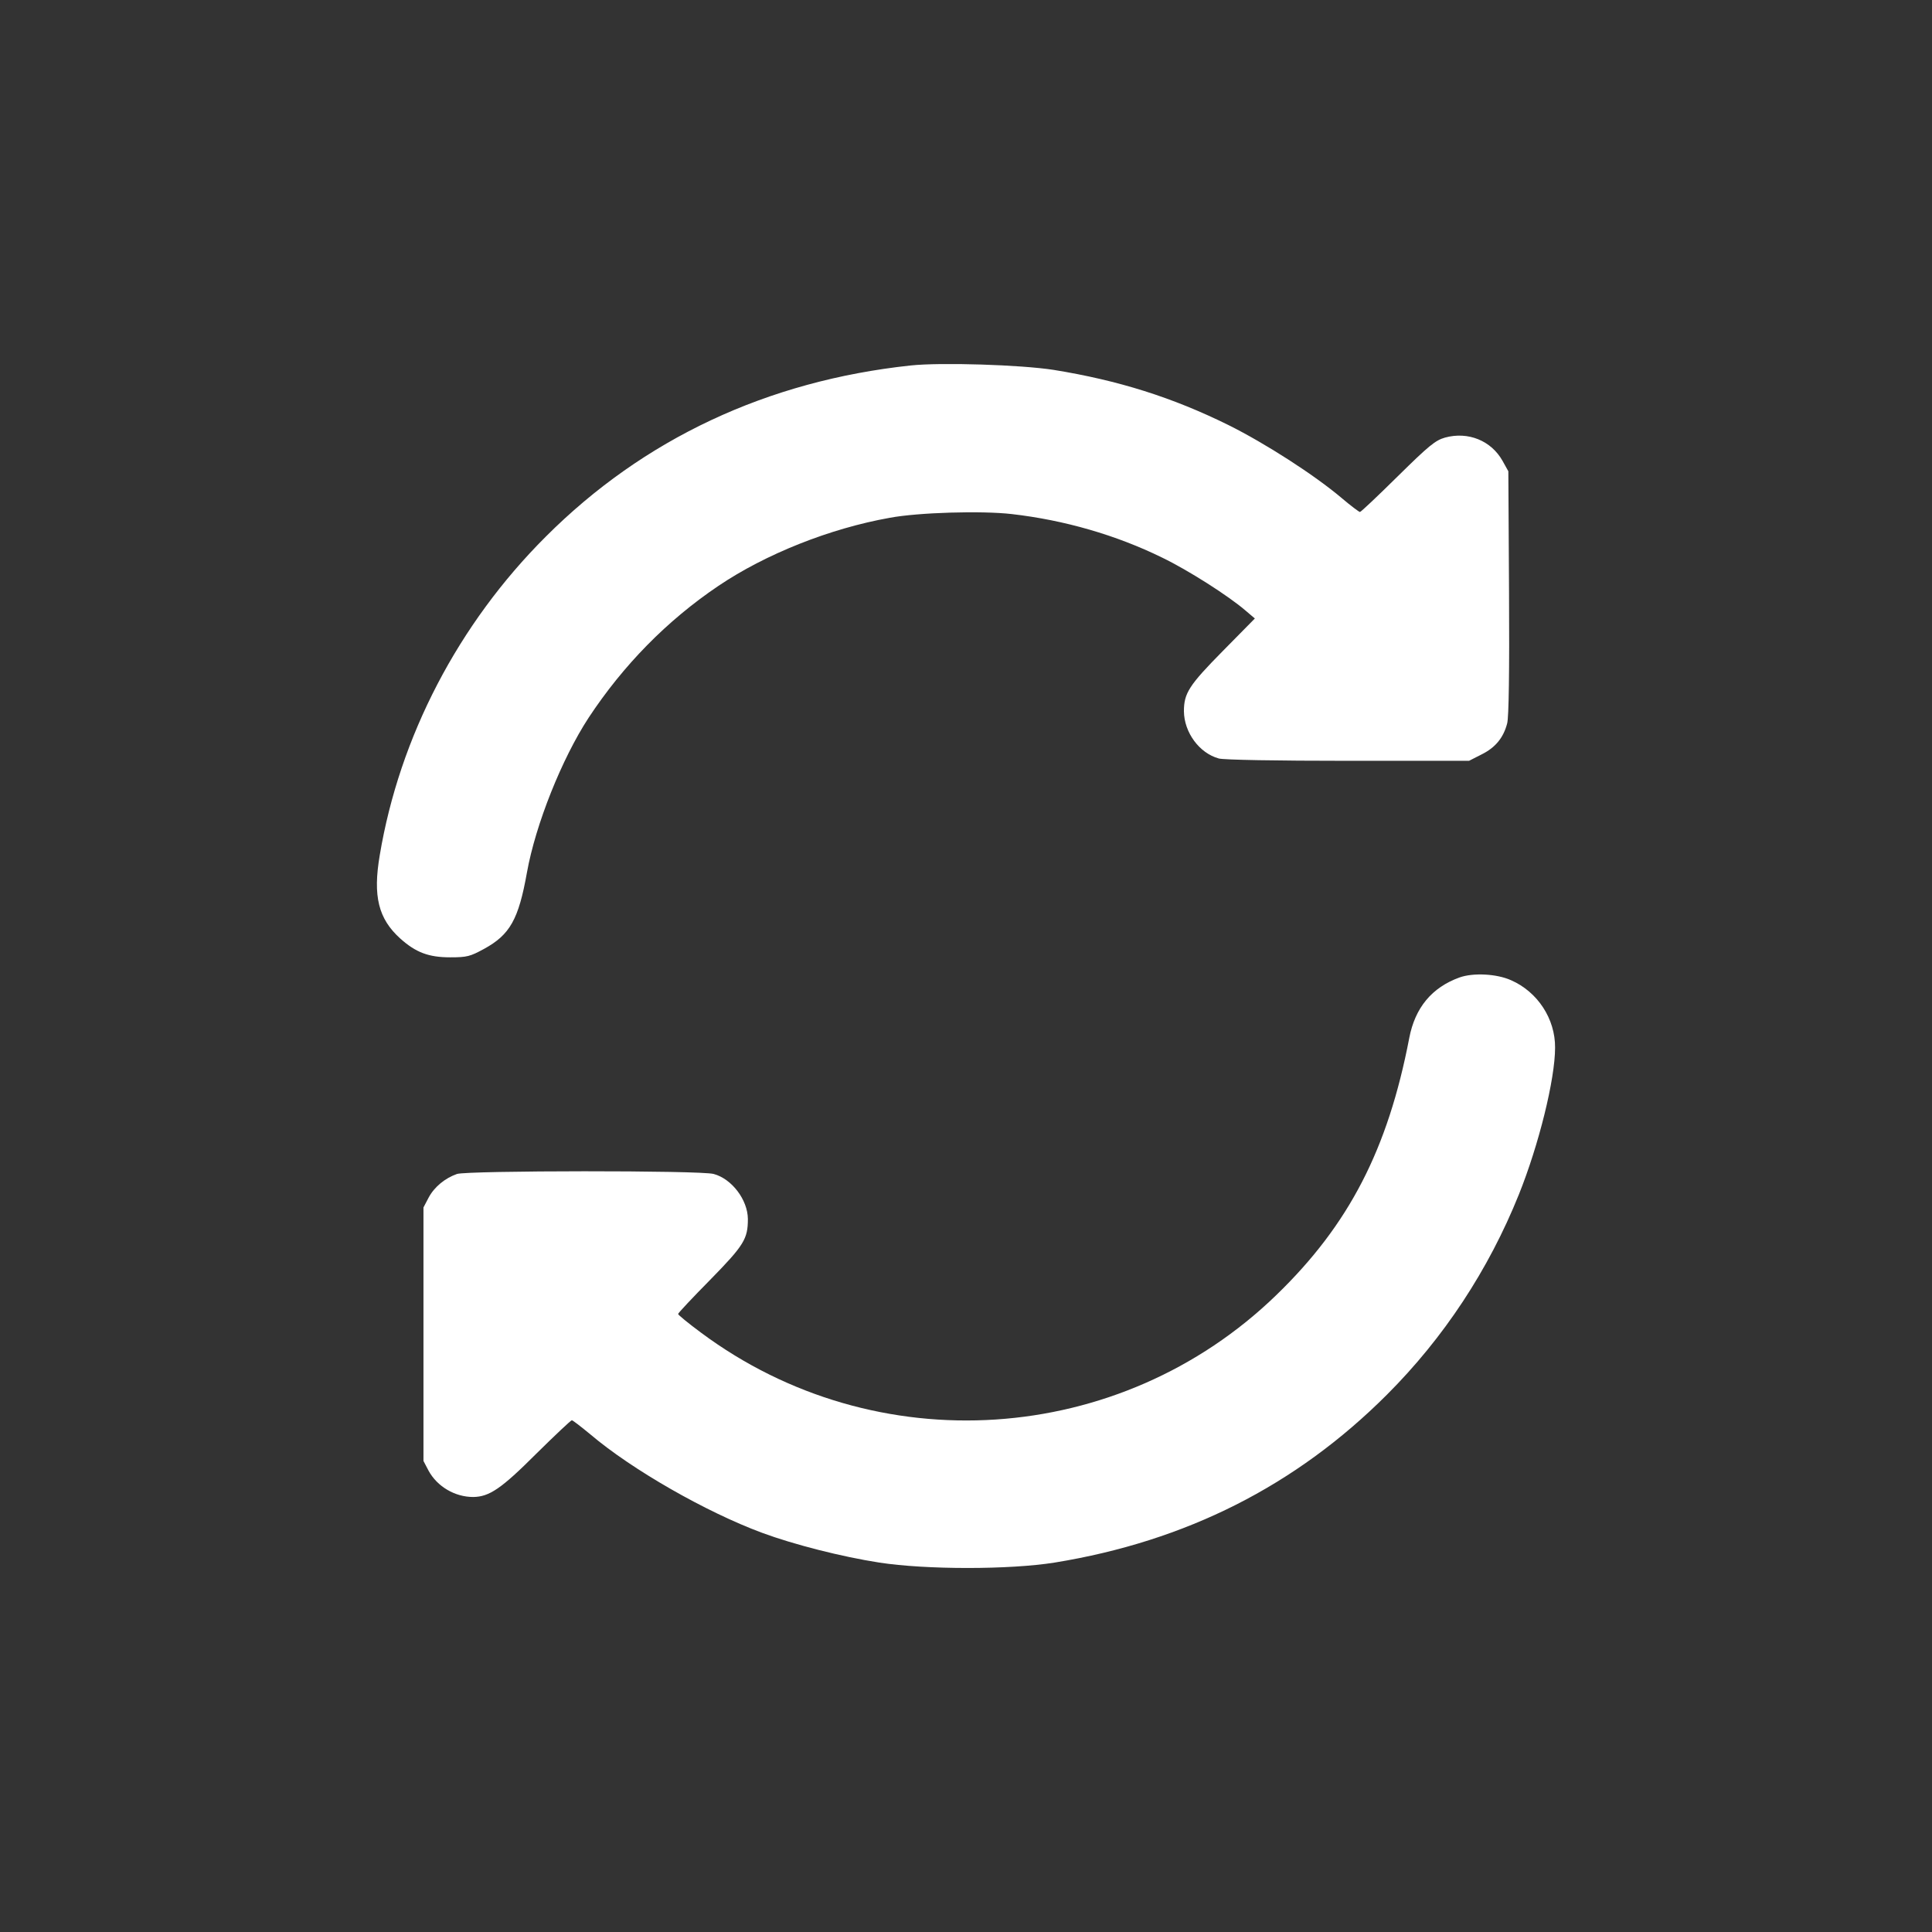 <?xml version="1.0" encoding="UTF-8" standalone="no" ?>
<!DOCTYPE svg PUBLIC "-//W3C//DTD SVG 1.1//EN" "http://www.w3.org/Graphics/SVG/1.1/DTD/svg11.dtd">
<svg xmlns="http://www.w3.org/2000/svg" xmlns:xlink="http://www.w3.org/1999/xlink" version="1.1" width="1080" height="1080" viewBox="0 0 1080 1080" xml:space="preserve">
<rect x="0" y="0" width="1080" height="1080" fill="#333333" stroke="none"/>
<desc>Created with Fabric.js 5.2.4</desc>
<defs>
</defs>
<rect x="0" y="0" width="100%" height="100%" fill="transparent"></rect>
<g transform="matrix(1 0 0 1 540 540)" id="80909ecf-ba9a-4a16-84f2-18d4d0ba274c"  >
<rect style="stroke: none; stroke-width: 1; stroke-dasharray: none; stroke-linecap: butt; stroke-dashoffset: 0; stroke-linejoin: miter; stroke-miterlimit: 4; fill: rgb(255,255,255); fill-rule: nonzero; opacity: 1; visibility: hidden;" vector-effect="non-scaling-stroke"  x="-540" y="-540" rx="0" ry="0" width="1080" height="1080" />
</g>
<g transform="matrix(1 0 0 1 540 540)" id="ed0c5858-e47f-4ba8-8102-6c69e85ea809"  >
</g>
<g transform="matrix(1 0 0 1 540 540)"  >
<g style="" vector-effect="non-scaling-stroke"   >
		<g transform="matrix(0.13 0 0 -0.13 -12.83 -170.68)"  >
<path style="stroke: none; stroke-width: 1; stroke-dasharray: none; stroke-linecap: butt; stroke-dashoffset: 0; stroke-linejoin: miter; stroke-miterlimit: 4; fill: rgb(255,255,255); fill-rule: nonzero; opacity: 1;" vector-effect="non-scaling-stroke"  transform=" translate(-2464.22, -3840.62)" d="M 2325 5110 C 1708 5044 1176 4794 756 4374 C 380 3999 127 3513 42 3004 C 12 2828 36 2731 130 2646 C 197 2586 252 2565 345 2565 C 418 2565 431 2569 490 2601 C 602 2662 639 2728 675 2930 C 712 3136 825 3419 940 3595 C 1089 3821 1277 4013 1498 4162 C 1701 4299 1977 4409 2235 4455 C 2358 4478 2630 4486 2760 4471 C 2986 4445 3208 4381 3406 4284 C 3518 4230 3692 4119 3765 4056 L 3805 4022 L 3668 3883 C 3522 3735 3500 3701 3500 3623 C 3501 3532 3566 3443 3650 3420 C 3671 3414 3899 3410 4206 3410 L 4726 3410 L 4781 3438 C 4839 3467 4874 3509 4890 3571 C 4897 3596 4900 3795 4898 4132 L 4895 4655 L 4870 4700 C 4821 4787 4722 4827 4623 4800 C 4581 4788 4554 4766 4419 4633 C 4334 4549 4261 4480 4257 4480 C 4253 4480 4217 4507 4177 4541 C 4061 4639 3850 4775 3691 4854 C 3450 4973 3218 5046 2940 5091 C 2798 5113 2456 5124 2325 5110 z" stroke-linecap="round" />
</g>
		<g transform="matrix(0.13 0 0 -0.13 13.01 170.62)"  >
<path style="stroke: none; stroke-width: 1; stroke-dasharray: none; stroke-linecap: butt; stroke-dashoffset: 0; stroke-linejoin: miter; stroke-miterlimit: 4; fill: rgb(255,255,255); fill-rule: nonzero; opacity: 1;" vector-effect="non-scaling-stroke"  transform=" translate(-2658, -1280.84)" d="M 4680 2544 C 4561 2501 4489 2414 4464 2284 C 4372 1805 4205 1481 3893 1179 C 3220 526 2170 457 1418 1017 C 1364 1057 1320 1093 1320 1097 C 1320 1101 1382 1167 1458 1244 C 1604 1393 1620 1420 1620 1506 C 1619 1588 1551 1678 1473 1699 C 1418 1715 414 1714 369 1699 C 318 1681 272 1644 247 1597 L 225 1555 L 225 1010 L 225 465 L 247 423 C 284 355 360 310 439 310 C 508 311 559 345 710 496 C 790 575 859 640 863 640 C 867 640 903 612 943 579 C 1122 427 1441 245 1681 156 C 1819 105 2024 53 2185 28 C 2386 -3 2745 -3 2939 28 C 3505 120 3977 359 4368 750 C 4613 995 4805 1287 4935 1610 C 5021 1824 5091 2106 5091 2242 C 5092 2366 5016 2482 4902 2532 C 4840 2560 4739 2565 4680 2544 z" stroke-linecap="round" />
</g>
</g>
</g>
</svg>